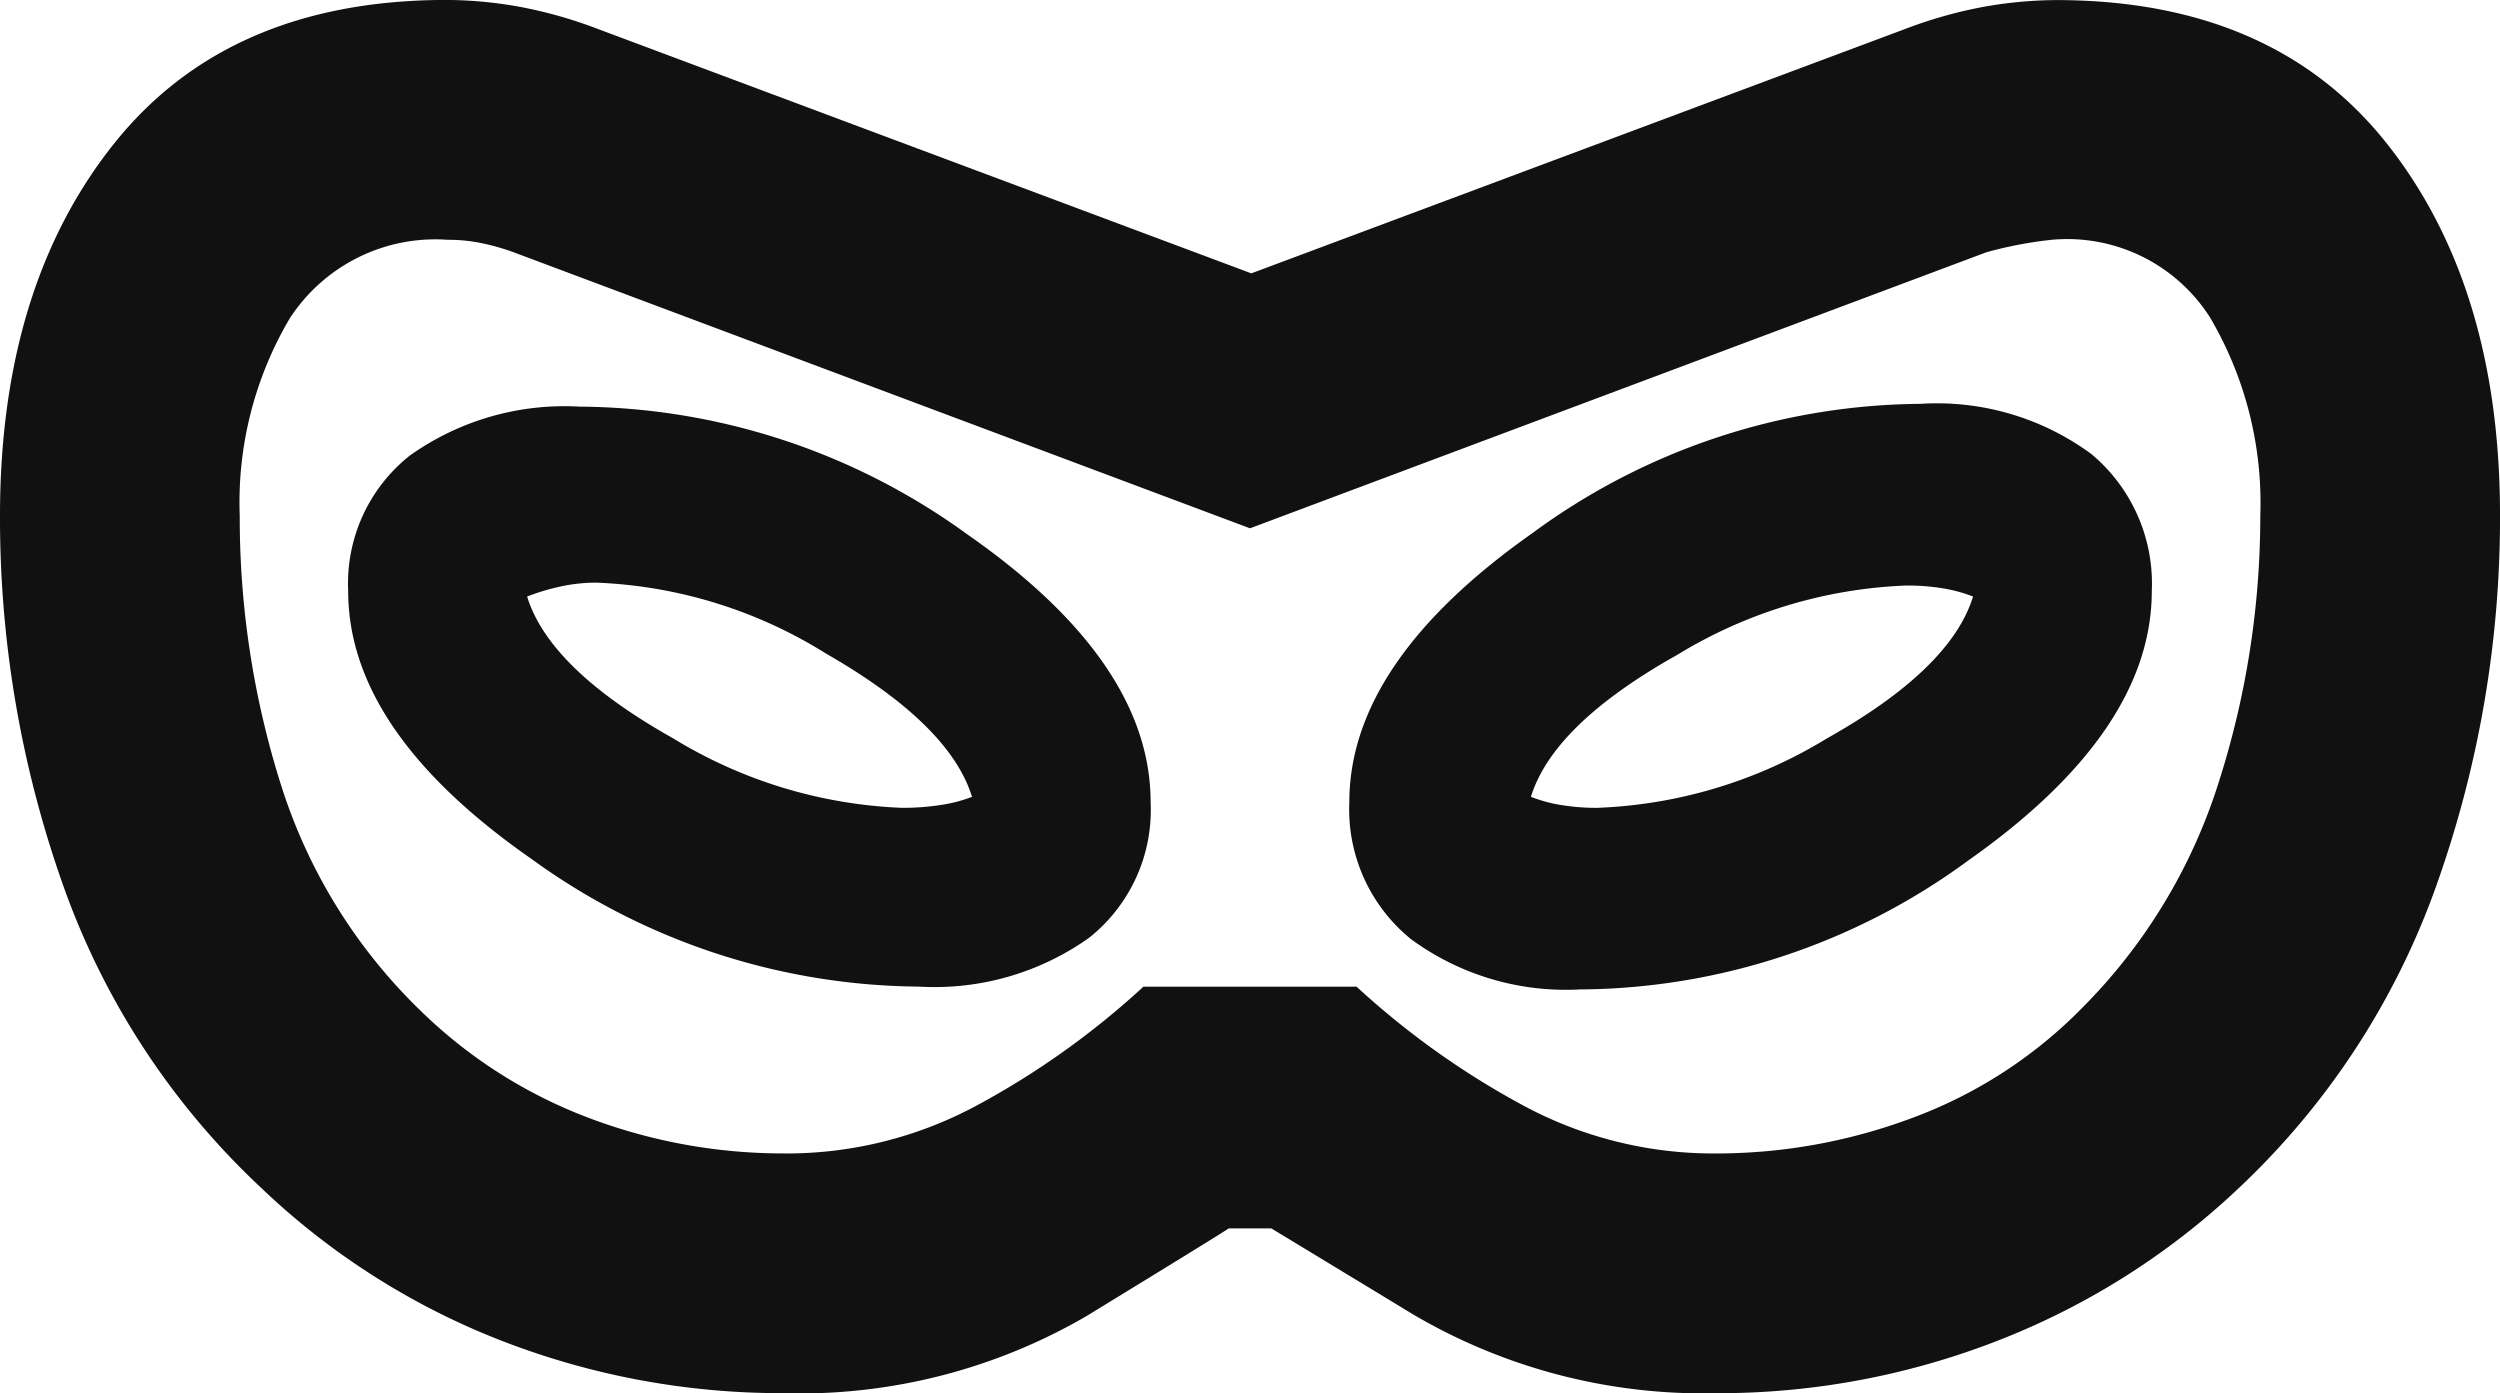 <svg xmlns="http://www.w3.org/2000/svg" width="90.744" height="50.568" viewBox="0 0 90.744 50.568">
  <path id="reveal" d="M58.876-679.954a28.048,28.048,0,0,1-10.2-1.889,26.562,26.562,0,0,1-8.765-5.566,27.659,27.659,0,0,1-7.231-11.111A39.869,39.869,0,0,1,30.435-711.8q0-8.307,4.125-13.491t11.951-5.233a15.233,15.233,0,0,1,2.868.264,16.359,16.359,0,0,1,2.767.793L75.855-720.6l23.711-8.862a16.356,16.356,0,0,1,2.767-.793,15.234,15.234,0,0,1,2.868-.264q7.8.048,11.891,5.233t4.088,13.491a39.743,39.743,0,0,1-2.254,13.254,27.86,27.86,0,0,1-7.219,11.135,26.887,26.887,0,0,1-8.777,5.554,27.919,27.919,0,0,1-10.19,1.9,20.766,20.766,0,0,1-10.99-2.847q-4.691-2.847-5.173-3.136H75.039q-.555.362-5.149,3.173a20.7,20.7,0,0,1-11.014,2.811Zm.024-8.7a14.55,14.55,0,0,0,7.012-1.754,29.76,29.76,0,0,0,6.027-4.3h7.736a29.76,29.76,0,0,0,6.027,4.3,14.55,14.55,0,0,0,7.012,1.754,20.318,20.318,0,0,0,7.159-1.3,16.8,16.8,0,0,0,6.126-3.97,20.172,20.172,0,0,0,4.979-8.231,31.708,31.708,0,0,0,1.5-9.644,13.27,13.27,0,0,0-1.824-7.2,6.146,6.146,0,0,0-5.752-2.819,14.851,14.851,0,0,0-2.365.452l-26.73,10.02-26.73-10.02a8.4,8.4,0,0,0-1.144-.327,6,6,0,0,0-1.245-.125,6.3,6.3,0,0,0-5.739,2.858,13.139,13.139,0,0,0-1.812,7.165,32.156,32.156,0,0,0,1.488,9.733,19.587,19.587,0,0,0,5.068,8.219,17.64,17.64,0,0,0,6.1,3.893A19.909,19.909,0,0,0,58.9-688.656Zm4.9-6.055a9.686,9.686,0,0,0,6.167-1.774A5.923,5.923,0,0,0,72.2-701.4q0-5.09-6.654-9.726a24.2,24.2,0,0,0-14.066-4.636,9.686,9.686,0,0,0-6.167,1.774,5.923,5.923,0,0,0-2.24,4.918q0,5.09,6.654,9.726A24.2,24.2,0,0,0,63.8-694.711Zm-.606-6.49a17.192,17.192,0,0,1-8.326-2.523q-4.491-2.523-5.3-5.147a7.958,7.958,0,0,1,1.161-.353,6.046,6.046,0,0,1,1.362-.151,16.946,16.946,0,0,1,8.326,2.574q4.491,2.574,5.3,5.2a5.3,5.3,0,0,1-1.161.3A8.947,8.947,0,0,1,63.192-701.2Zm24.626,6.591a24.028,24.028,0,0,0,14.066-4.686q6.654-4.686,6.654-9.777a6.125,6.125,0,0,0-2.19-4.968,9.459,9.459,0,0,0-6.218-1.824,24.028,24.028,0,0,0-14.066,4.686q-6.654,4.686-6.654,9.777a6.066,6.066,0,0,0,2.24,4.968A9.5,9.5,0,0,0,87.817-694.61Zm.606-6.591a7.989,7.989,0,0,1-1.312-.1,5.355,5.355,0,0,1-1.11-.3q.807-2.624,5.3-5.147a17.192,17.192,0,0,1,8.326-2.523,7.989,7.989,0,0,1,1.312.1,5.351,5.351,0,0,1,1.11.3q-.807,2.624-5.3,5.147A17.192,17.192,0,0,1,88.423-701.2ZM75.807-705.238Z" transform="translate(-30.435 730.522)" fill="#101110"/>
</svg>
